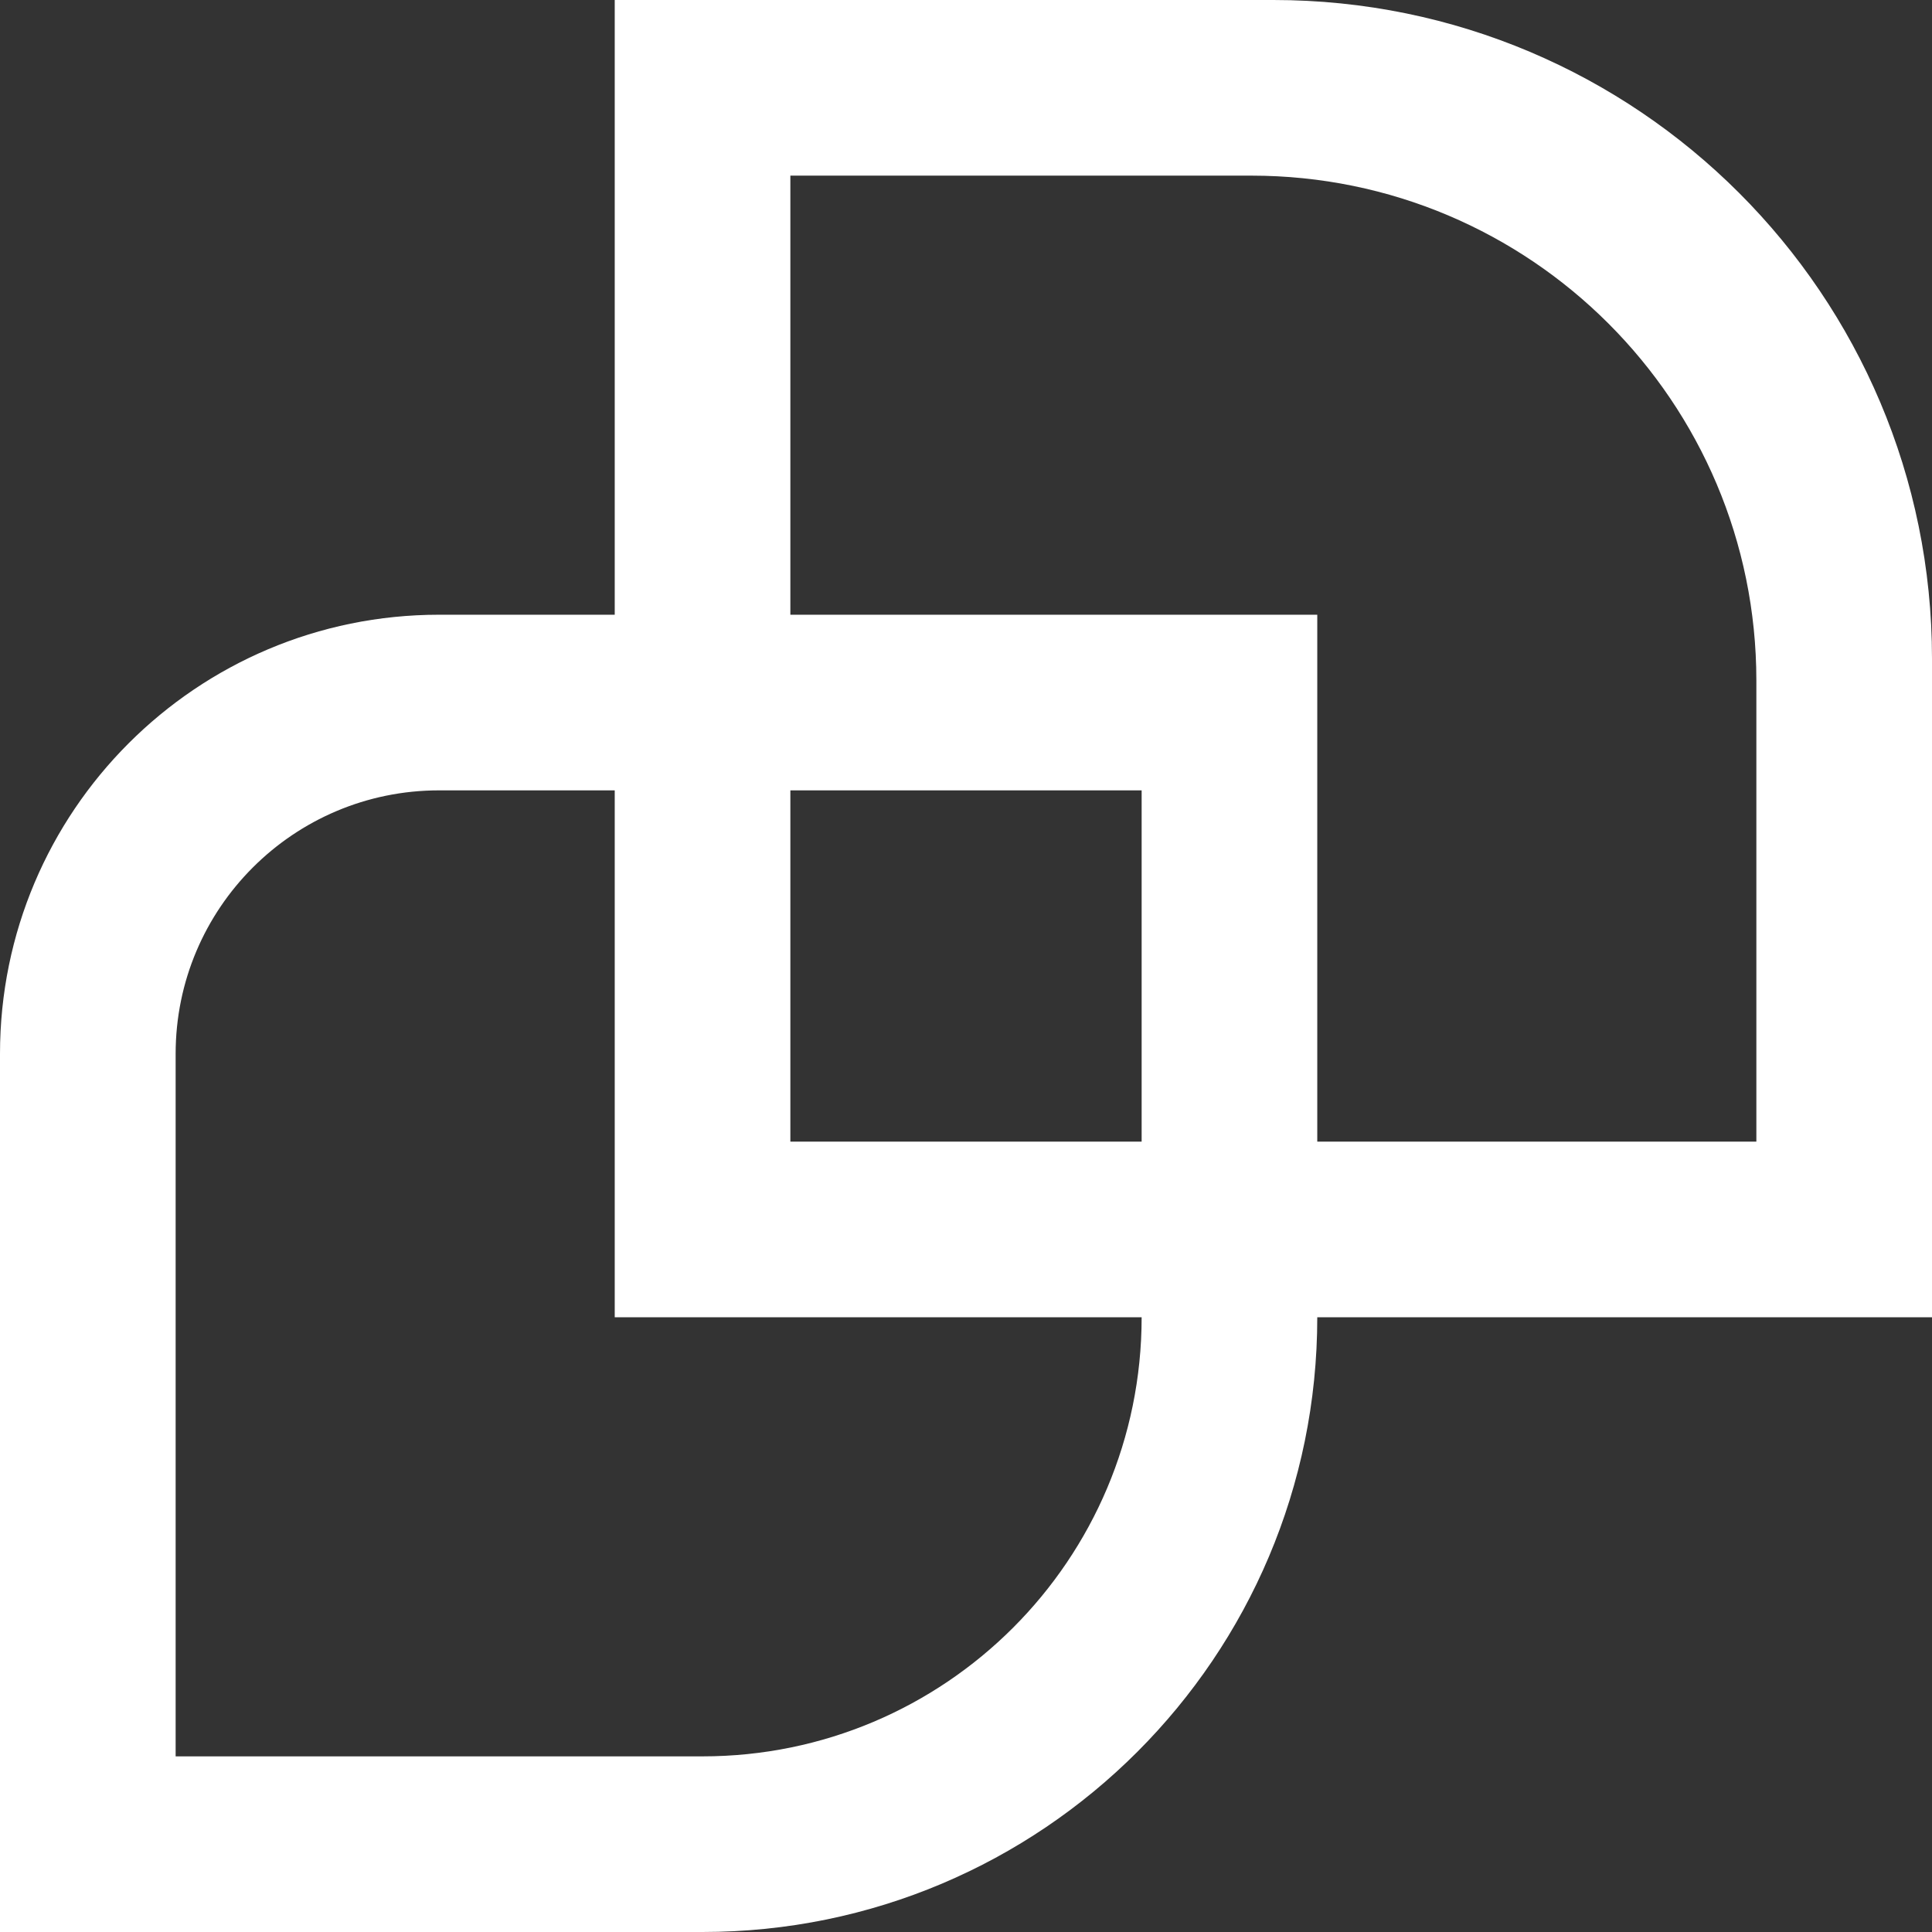 <svg width="44" height="44" viewBox="0 0 44 44" fill="none" xmlns="http://www.w3.org/2000/svg">
<rect x="0" y="0" width="44" height="44" fill="#333333" stroke="none"/>
<g clip-path="url(#clip0_301_14)">
<path fill-rule="evenodd" clip-rule="evenodd" d="M44 30V15C44 6.716 37.284 0 29 0H14V14H10C4.477 14 0 18.477 0 24V44H16C23.732 44 30 37.732 30 30V30H44ZM40 15.5C40 9.149 34.851 4 28.5 4H18V14H30V26H40V15.5ZM10 18C6.686 18 4 20.686 4 24V40H16C21.523 40 26 35.523 26 30V30H14V18H10ZM18 26H26V18H18V26Z" fill="white"/>
</g>
<defs>
<clipPath id="clip0_301_14">
<rect width="44" height="44" fill="white"/>
</clipPath>
</defs>
</svg>
